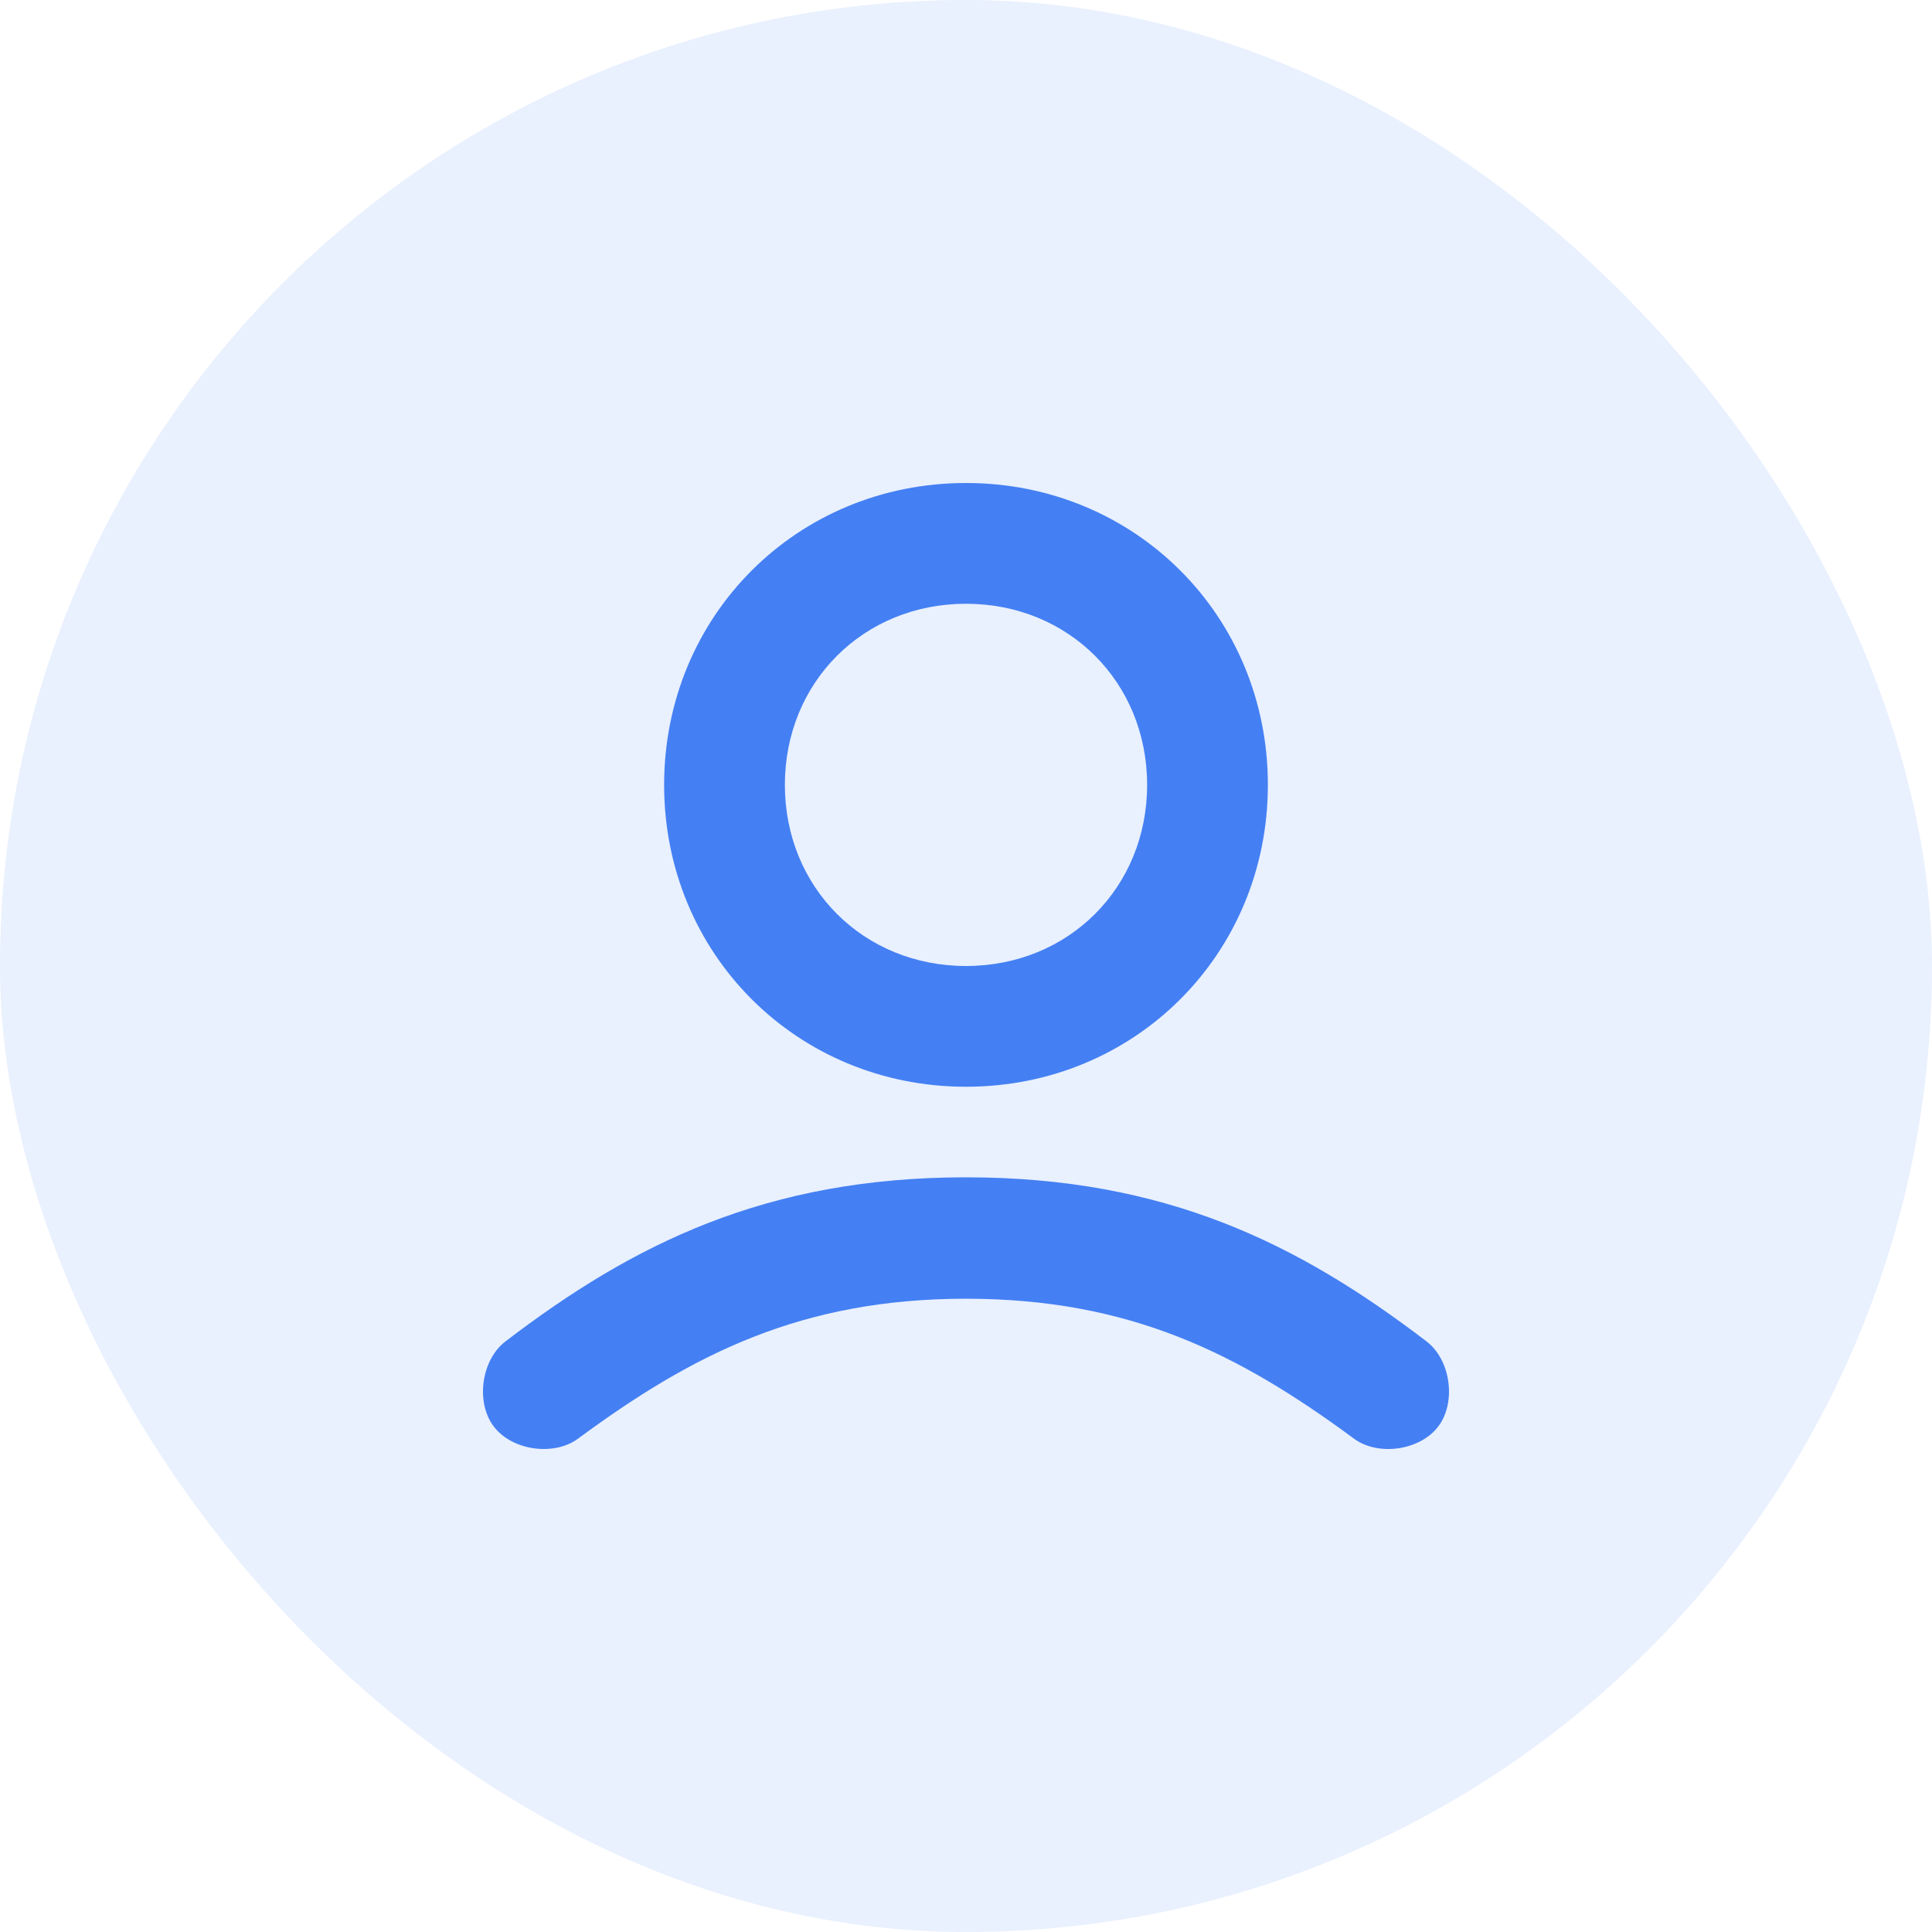 <svg width="32" height="32" viewBox="0 0 32 32" fill="none" xmlns="http://www.w3.org/2000/svg">
<rect width="32" height="32" rx="16" fill="#4480F3" fill-opacity="0.12"/>
<path fill-rule="evenodd" clip-rule="evenodd" d="M21 13C21 15.8 18.8 18 16 18C13.2 18 11 15.8 11 13C11 10.2 13.2 8 16 8C18.8 8 21 10.2 21 13ZM19 13C19 11.3 17.7 10 16 10C14.3 10 13 11.3 13 13C13 14.7 14.3 16 16 16C17.7 16 19 14.7 19 13ZM23.825 23.623C23.524 24.026 22.822 24.126 22.421 23.825C20.514 22.417 18.709 21.511 16 21.511C13.291 21.511 11.486 22.417 9.579 23.825C9.178 24.126 8.476 24.026 8.175 23.623C7.874 23.221 7.974 22.517 8.376 22.215C10.482 20.606 12.689 19.5 16 19.5C19.311 19.5 21.518 20.606 23.624 22.215C24.026 22.517 24.126 23.221 23.825 23.623Z" fill="#4480F3"/>
</svg>
